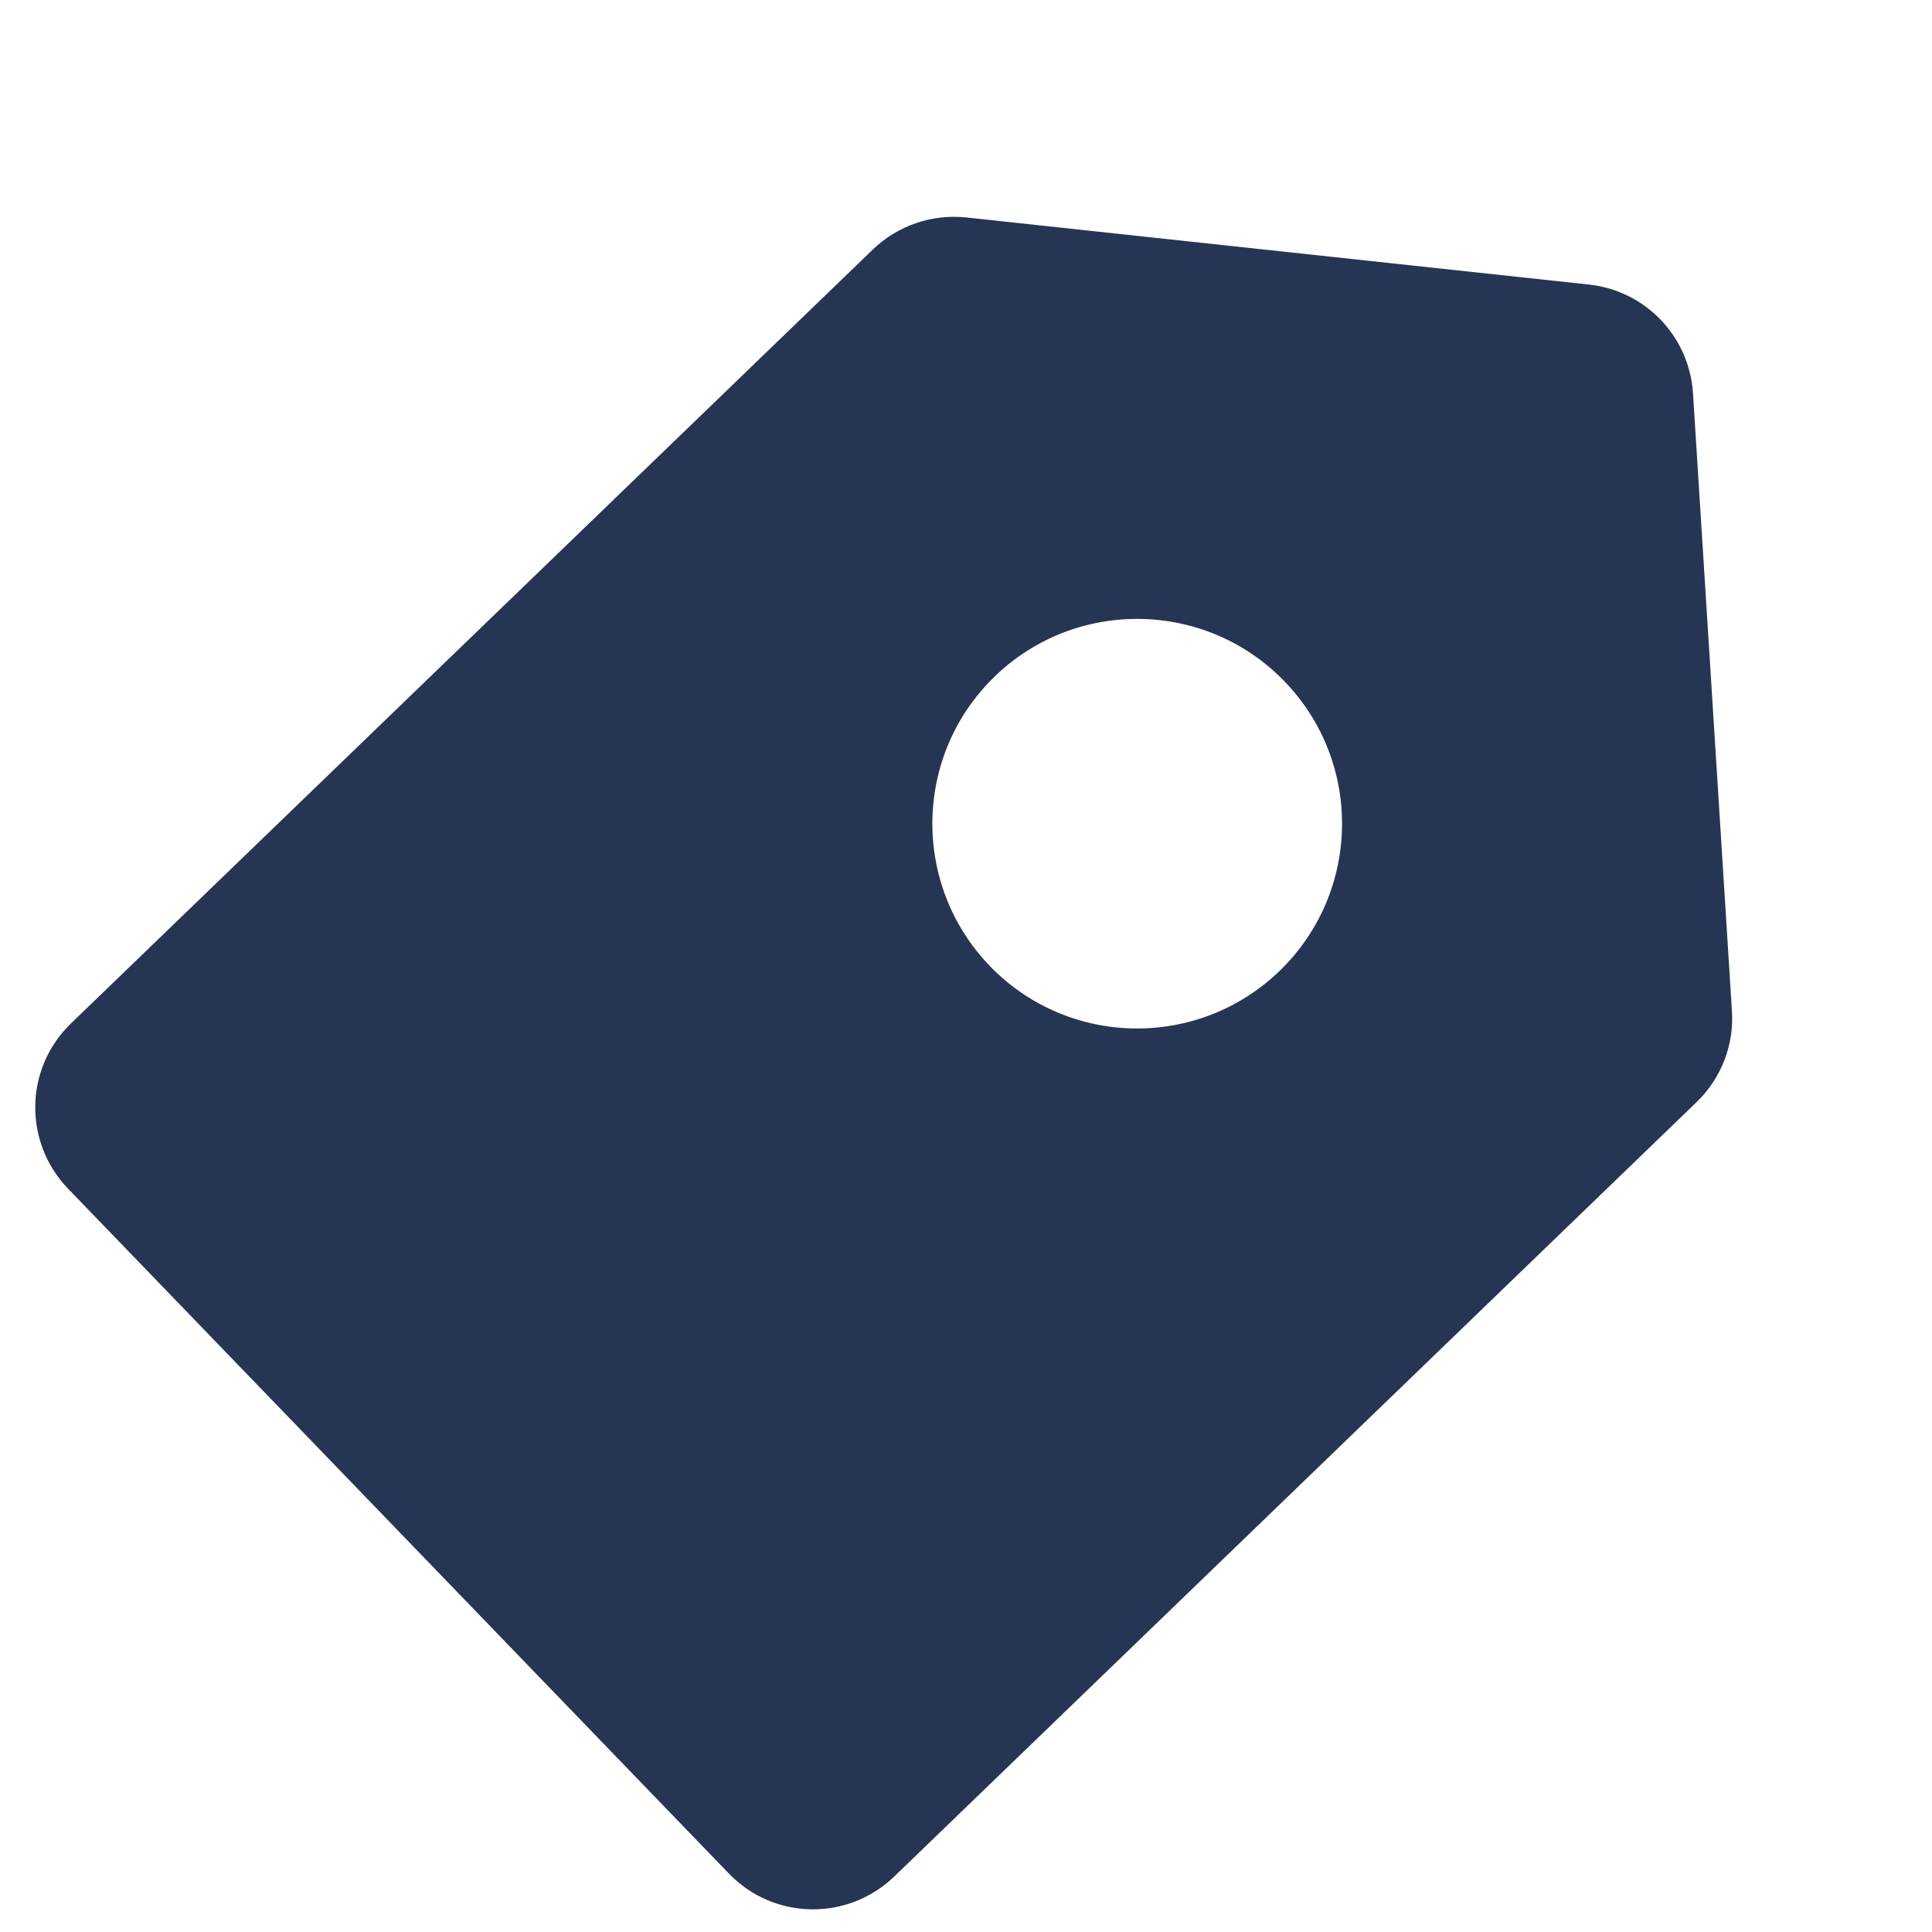 <?xml version="1.0" standalone="no"?><!DOCTYPE svg PUBLIC "-//W3C//DTD SVG 1.1//EN" "http://www.w3.org/Graphics/SVG/1.1/DTD/svg11.dtd"><svg t="1594999987506" class="icon" viewBox="0 0 1024 1024" version="1.1" xmlns="http://www.w3.org/2000/svg" p-id="5756" xmlns:xlink="http://www.w3.org/1999/xlink" width="200" height="200"><defs><style type="text/css"></style></defs><path d="M509.937 747.93c-128.766 0-233.624-104.858-233.624-233.624s104.858-233.624 233.624-233.624 233.624 104.858 233.624 233.624-104.736 233.624-233.624 233.624z m0-466.034c-128.159 0-232.41 104.251-232.41 232.41s104.251 232.41 232.41 232.41 232.41-104.251 232.41-232.41-104.251-232.41-232.41-232.41z" fill="#CCCCCC" p-id="5757"></path><path d="M917.959 535.787l-20.632-327.316c-1.942-30.098-25.122-54.371-55.099-57.647l-329.986-35.559c-18.204-1.942-36.409 4.248-49.637 16.991l-425.013 410.207c-24.637 23.787-25.243 62.866-1.578 87.503l350.375 363.118c23.787 24.637 62.866 25.243 87.503 1.578L899.148 584.211c13.107-12.622 20.025-30.341 18.811-48.424z m-239.813-21.117c-43.205 41.627-111.897 40.414-153.524-2.67-41.627-43.205-40.414-111.897 2.67-153.524s111.897-40.414 153.524 2.67c41.749 43.205 40.414 111.897-2.67 153.524z" fill="#263554" p-id="5758"></path></svg>